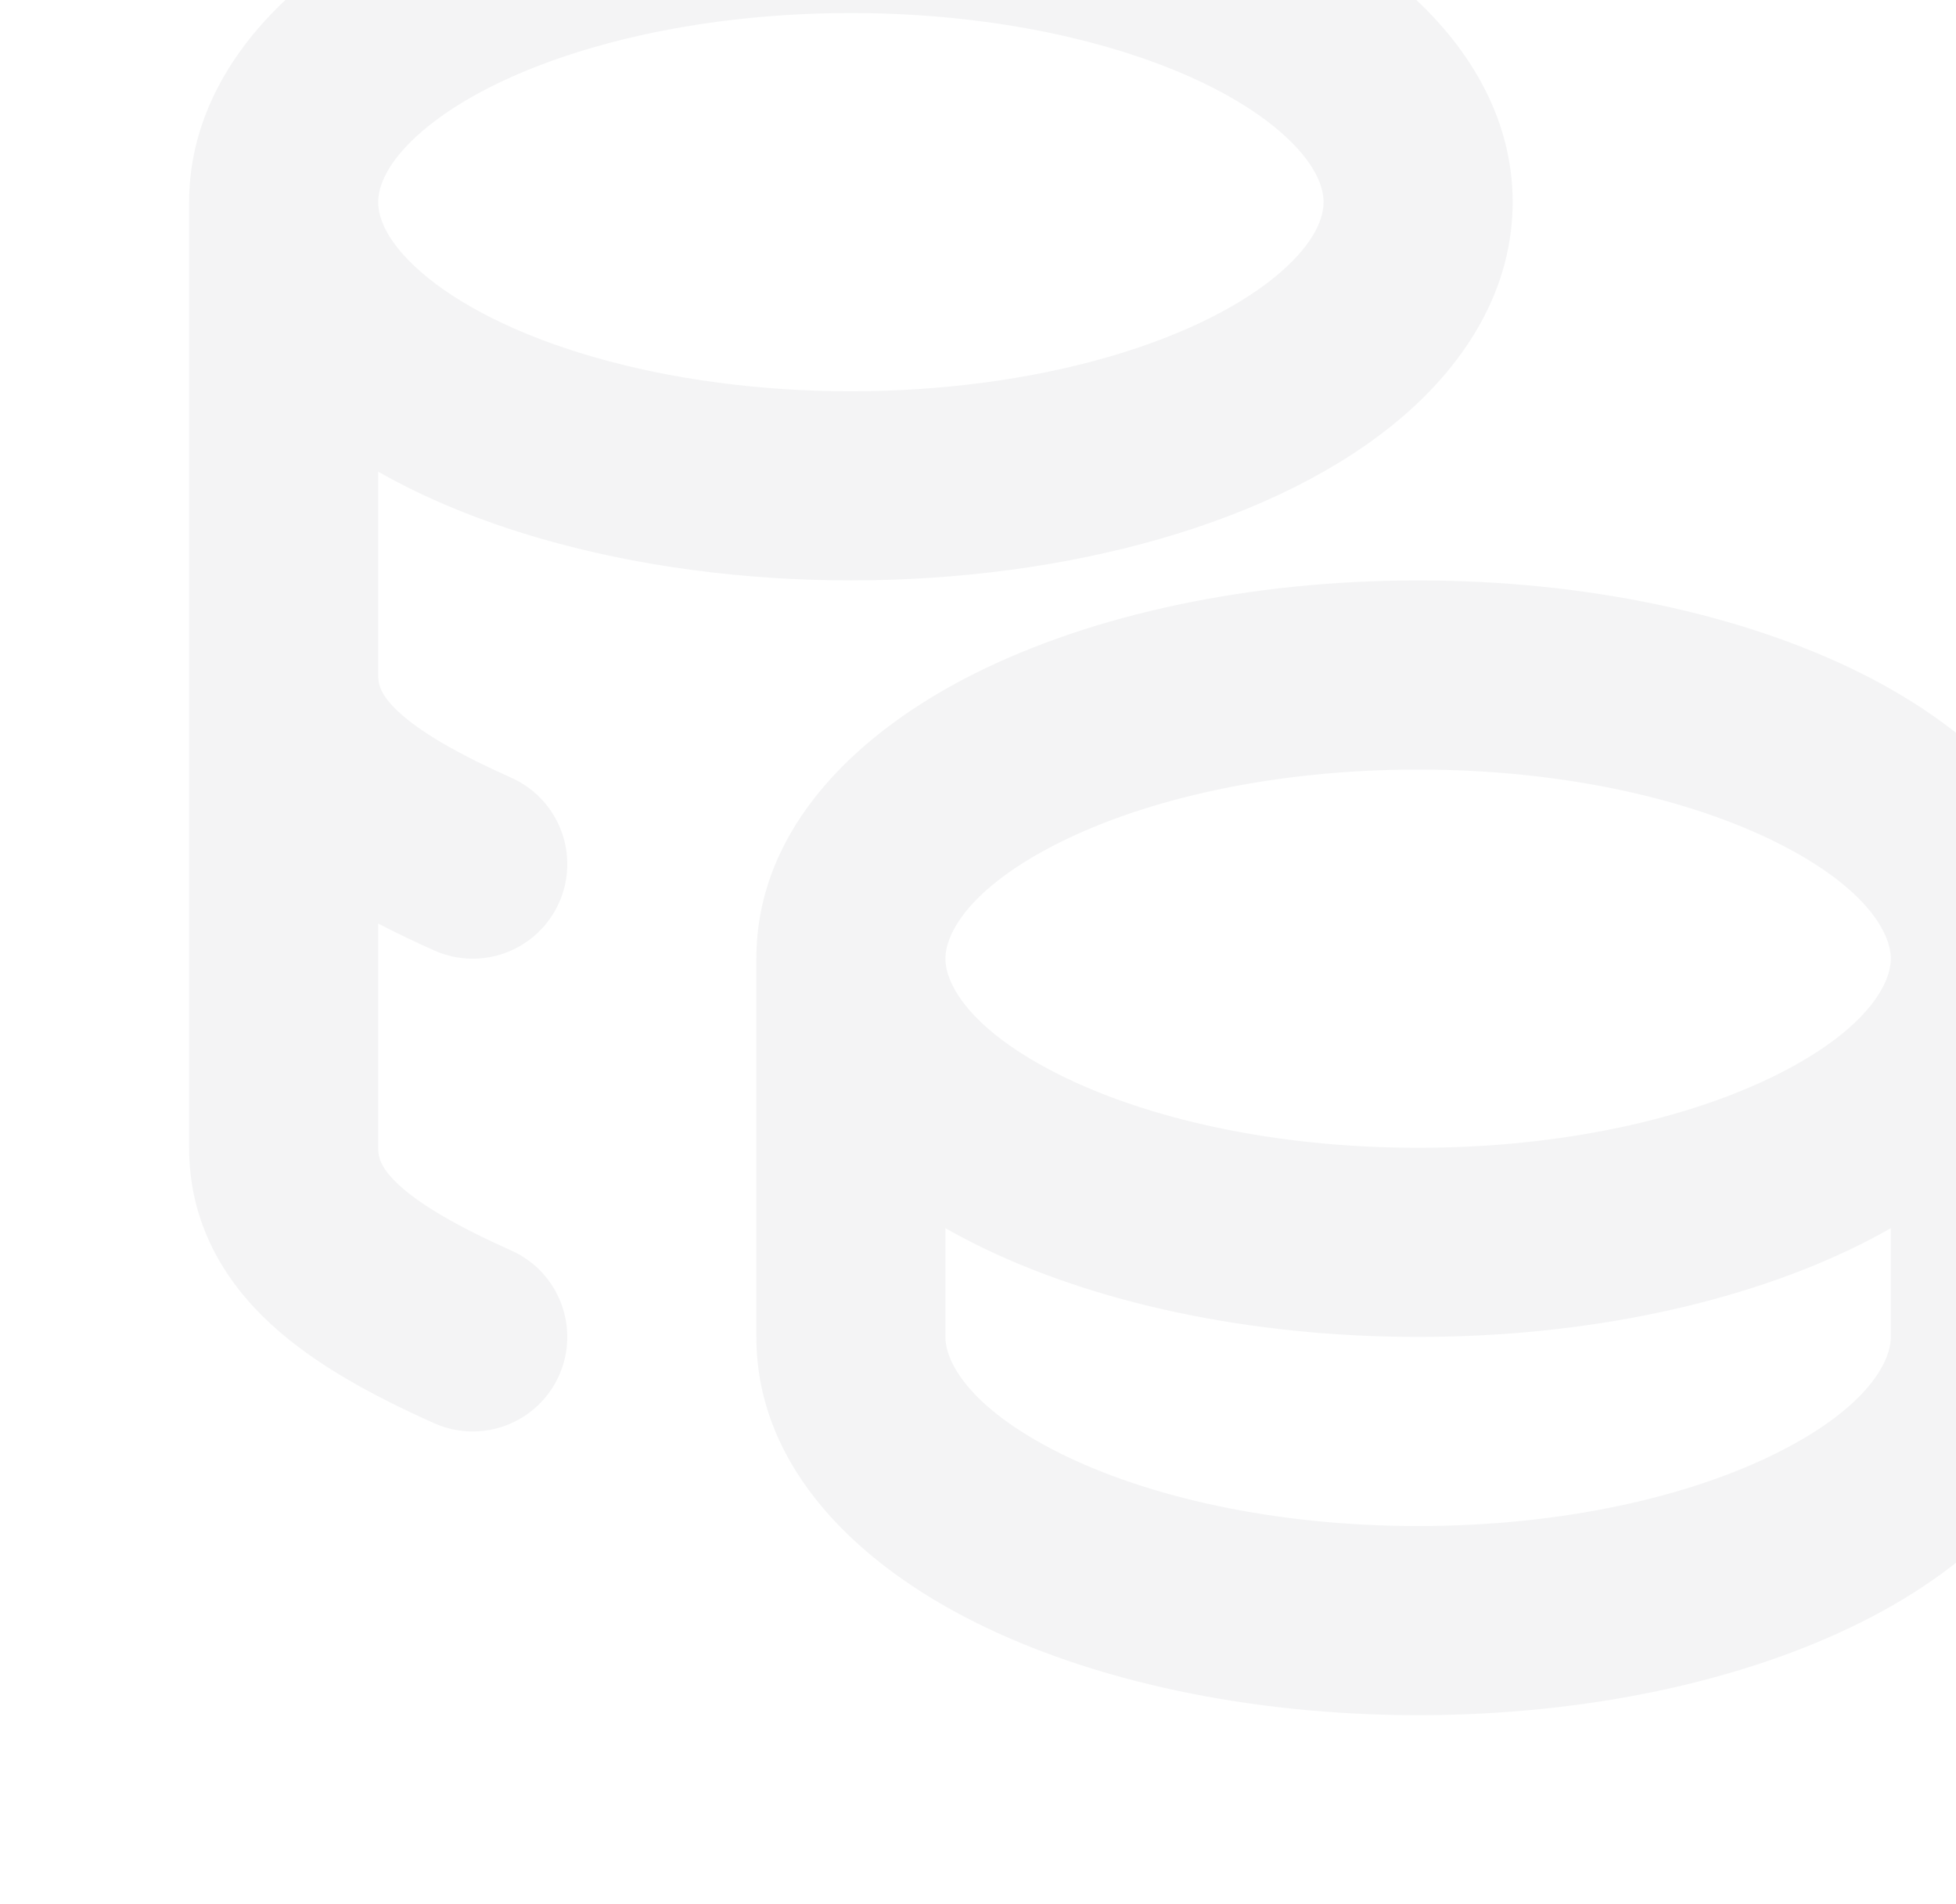 <svg width="75" height="73" viewBox="0 0 75 73" fill="none" xmlns="http://www.w3.org/2000/svg">
<g id="icon" opacity="0.05">
<path id="Vector" d="M36.648 46.388C36.4 46.246 36.096 46.248 35.85 46.391C35.603 46.534 35.451 46.797 35.451 47.083V51.251C35.451 52.598 36.613 54.589 40.26 56.413C43.727 58.146 48.714 59.301 54.376 59.301C60.039 59.301 65.026 58.146 68.493 56.413C72.14 54.589 73.301 52.598 73.301 51.251V47.083C73.301 46.797 73.15 46.534 72.903 46.391C72.657 46.248 72.353 46.246 72.105 46.388C71.747 46.592 71.385 46.785 71.02 46.968C66.615 49.17 60.727 50.451 54.376 50.451C48.026 50.451 42.138 49.17 37.733 46.968C37.368 46.785 37.005 46.592 36.648 46.388ZM37.733 26.534C42.138 24.331 48.026 23.051 54.376 23.051C60.727 23.051 66.615 24.331 71.02 26.534C75.261 28.655 78.951 32.104 78.951 36.751V51.251C78.951 55.896 75.26 59.345 71.02 61.466C66.615 63.669 60.727 64.951 54.376 64.951C48.026 64.951 42.138 63.669 37.733 61.466C33.492 59.345 29.801 55.896 29.801 51.251V36.751C29.801 32.104 33.492 28.655 37.733 26.534ZM40.26 31.587C36.613 33.411 35.451 35.401 35.451 36.751C35.451 38.1 36.613 40.091 40.26 41.914C43.726 43.647 48.713 44.801 54.376 44.801C60.04 44.801 65.026 43.647 68.493 41.914C72.139 40.091 73.301 38.1 73.301 36.751C73.301 35.401 72.139 33.411 68.493 31.587C65.026 29.854 60.04 28.701 54.376 28.701C48.713 28.701 43.726 29.854 40.26 31.587Z" fill="#0F172A" stroke="#0F172A" stroke-width="1.6" stroke-linecap="round" stroke-linejoin="round"/>
<path id="Vector_2" d="M14.871 34.695C14.623 34.566 14.325 34.576 14.086 34.721C13.847 34.866 13.701 35.125 13.701 35.405V43.999C13.701 44.271 13.739 44.593 13.916 44.959C14.085 45.307 14.358 45.647 14.749 46.009C15.657 46.848 17.123 47.705 19.281 48.671C20.705 49.309 21.342 50.98 20.705 52.404C20.067 53.828 18.396 54.465 16.972 53.828C14.679 52.801 12.52 51.642 10.915 50.158C9.221 48.593 8.051 46.57 8.051 43.999V25.874V7.749C8.051 4.73 9.668 2.144 11.942 0.176C14.215 -1.792 17.338 -3.334 20.968 -4.383C28.208 -6.473 37.045 -6.473 44.285 -4.383C47.915 -3.334 51.038 -1.792 53.311 0.176C55.584 2.144 57.201 4.73 57.201 7.749C57.201 10.768 55.584 13.354 53.311 15.322C51.038 17.291 47.915 18.833 44.285 19.881C37.045 21.972 28.208 21.972 20.968 19.881C18.727 19.234 16.675 18.398 14.897 17.386C14.649 17.245 14.345 17.247 14.099 17.39C13.853 17.533 13.701 17.797 13.701 18.082L13.701 25.876V25.877L13.701 25.878C13.702 26.149 13.739 26.471 13.917 26.837C14.086 27.184 14.358 27.524 14.749 27.886C15.657 28.724 17.123 29.581 19.281 30.547C20.705 31.185 21.342 32.856 20.705 34.28C20.067 35.704 18.396 36.342 16.972 35.704C16.257 35.384 15.552 35.05 14.871 34.695ZM42.718 1.046C36.502 -0.75 28.751 -0.75 22.535 1.046C19.437 1.94 17.122 3.164 15.64 4.447C14.152 5.736 13.701 6.888 13.701 7.749C13.701 8.611 14.152 9.763 15.64 11.051C17.122 12.334 19.437 13.558 22.535 14.453C28.751 16.248 36.502 16.248 42.718 14.453C45.816 13.558 48.13 12.334 49.613 11.051C51.1 9.763 51.551 8.611 51.551 7.749C51.551 6.888 51.1 5.736 49.613 4.447C48.13 3.164 45.816 1.94 42.718 1.046Z" fill="#0F172A" stroke="#0F172A" stroke-width="1.6" stroke-linecap="round" stroke-linejoin="round"/>
</g>
</svg>
